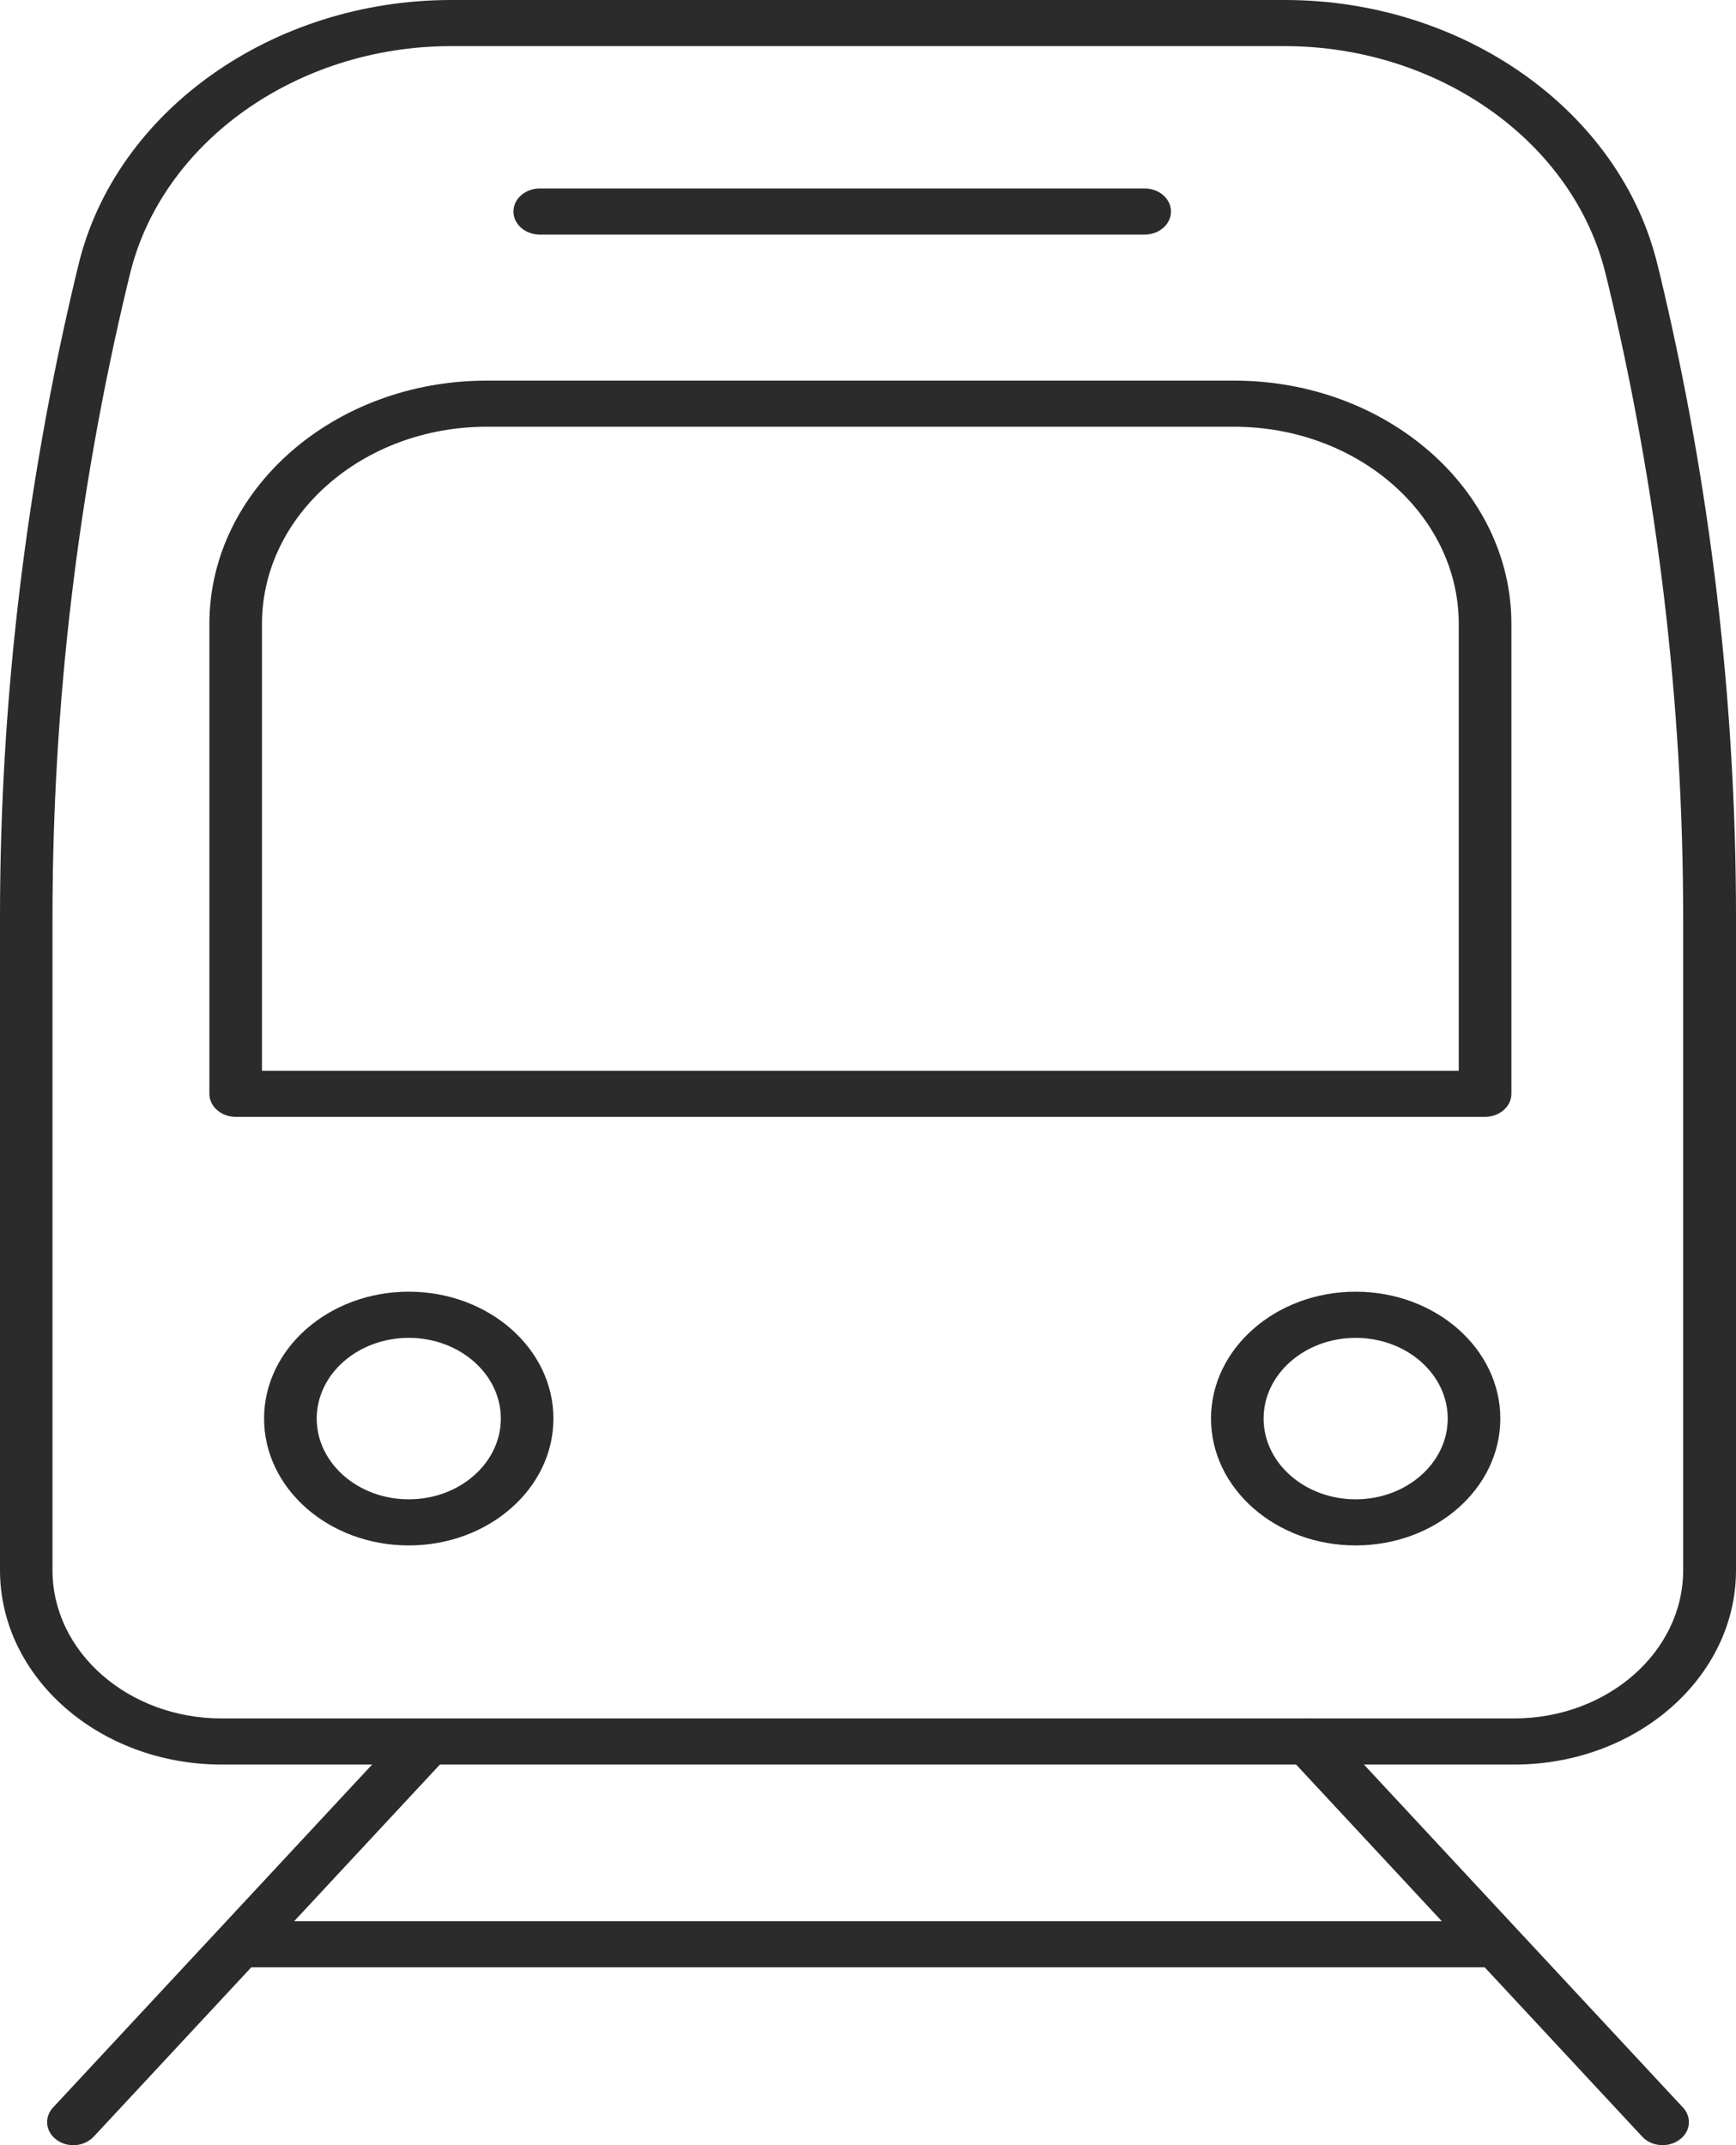 <svg width="34" height="42" viewBox="0 0 34 42" fill="none" xmlns="http://www.w3.org/2000/svg">
<g clip-path="url(#clip0_297_1262)">
<path d="M29.66 34.548H4.34C1.947 34.548 0 32.841 0 30.744V17.961C0 13.731 0.505 9.488 1.497 5.349L1.535 5.194C2.256 2.184 5.327 0 8.835 0H25.165C28.673 0 31.744 2.184 32.465 5.194L32.504 5.349C33.498 9.488 34 13.731 34 17.961V30.744C34 32.841 32.053 34.548 29.66 34.548ZM8.835 0.903C5.811 0.903 3.166 2.786 2.542 5.379L2.504 5.535C1.525 9.613 1.028 13.792 1.028 17.961V30.744C1.028 32.344 2.514 33.645 4.338 33.645H29.655C31.481 33.645 32.965 32.342 32.965 30.744V17.961C32.965 13.794 32.467 9.613 31.489 5.535L31.45 5.379C30.827 2.784 28.181 0.903 25.157 0.903H8.827H8.835Z" fill="#2B2B2B"/>
<path d="M29.085 21.867H4.616C4.332 21.867 4.101 21.664 4.101 21.416V12.214C4.101 9.588 6.537 7.452 9.533 7.452H24.168C27.164 7.452 29.601 9.588 29.601 12.214V21.416C29.601 21.664 29.369 21.867 29.085 21.867ZM5.131 20.964H28.57V12.214C28.57 10.087 26.595 8.355 24.168 8.355H9.533C7.106 8.355 5.131 10.087 5.131 12.214V20.964Z" fill="#2B2B2B"/>
<path d="M8.006 30.258C6.442 30.258 5.172 29.145 5.172 27.774C5.172 26.404 6.442 25.29 8.006 25.29C9.569 25.29 10.839 26.404 10.839 27.774C10.839 29.145 9.569 30.258 8.006 30.258ZM8.006 26.194C7.011 26.194 6.203 26.902 6.203 27.774C6.203 28.646 7.011 29.355 8.006 29.355C9 29.355 9.809 28.646 9.809 27.774C9.809 26.902 9 26.194 8.006 26.194Z" fill="#2B2B2B"/>
<path d="M26.551 30.258C24.988 30.258 23.718 29.145 23.718 27.774C23.718 26.404 24.988 25.29 26.551 25.29C28.115 25.29 29.384 26.404 29.384 27.774C29.384 29.145 28.115 30.258 26.551 30.258ZM26.551 26.194C25.557 26.194 24.748 26.902 24.748 27.774C24.748 28.646 25.557 29.355 26.551 29.355C27.545 29.355 28.354 28.646 28.354 27.774C28.354 26.902 27.545 26.194 26.551 26.194Z" fill="#2B2B2B"/>
<path d="M32.562 42C32.413 42 32.264 41.944 32.163 41.833L25.229 34.381C25.049 34.187 25.082 33.903 25.304 33.747C25.523 33.589 25.85 33.618 26.028 33.812L32.962 41.264C33.142 41.458 33.109 41.743 32.887 41.898C32.792 41.966 32.676 42 32.562 42Z" fill="#2B2B2B"/>
<path d="M1.437 42.001C1.324 42.001 1.208 41.967 1.113 41.899C0.891 41.741 0.86 41.456 1.038 41.264L7.972 33.813C8.152 33.619 8.477 33.592 8.696 33.747C8.917 33.905 8.948 34.19 8.77 34.382L1.836 41.833C1.733 41.942 1.586 42.001 1.437 42.001Z" fill="#2B2B2B"/>
<path d="M29.289 38.518H4.819C4.536 38.518 4.304 38.315 4.304 38.066C4.304 37.818 4.536 37.615 4.819 37.615H29.289C29.572 37.615 29.804 37.818 29.804 38.066C29.804 38.315 29.572 38.518 29.289 38.518Z" fill="#2B2B2B"/>
<path d="M22.419 4.593H10.571C10.287 4.593 10.056 4.39 10.056 4.141C10.056 3.893 10.287 3.69 10.571 3.69H22.419C22.703 3.69 22.934 3.893 22.934 4.141C22.934 4.39 22.703 4.593 22.419 4.593Z" fill="#2B2B2B"/>
</g>
<defs>
<clipPath id="clip0_297_1262">
<rect width="34" height="42" fill="white"/>
</clipPath>
</defs>
</svg>
